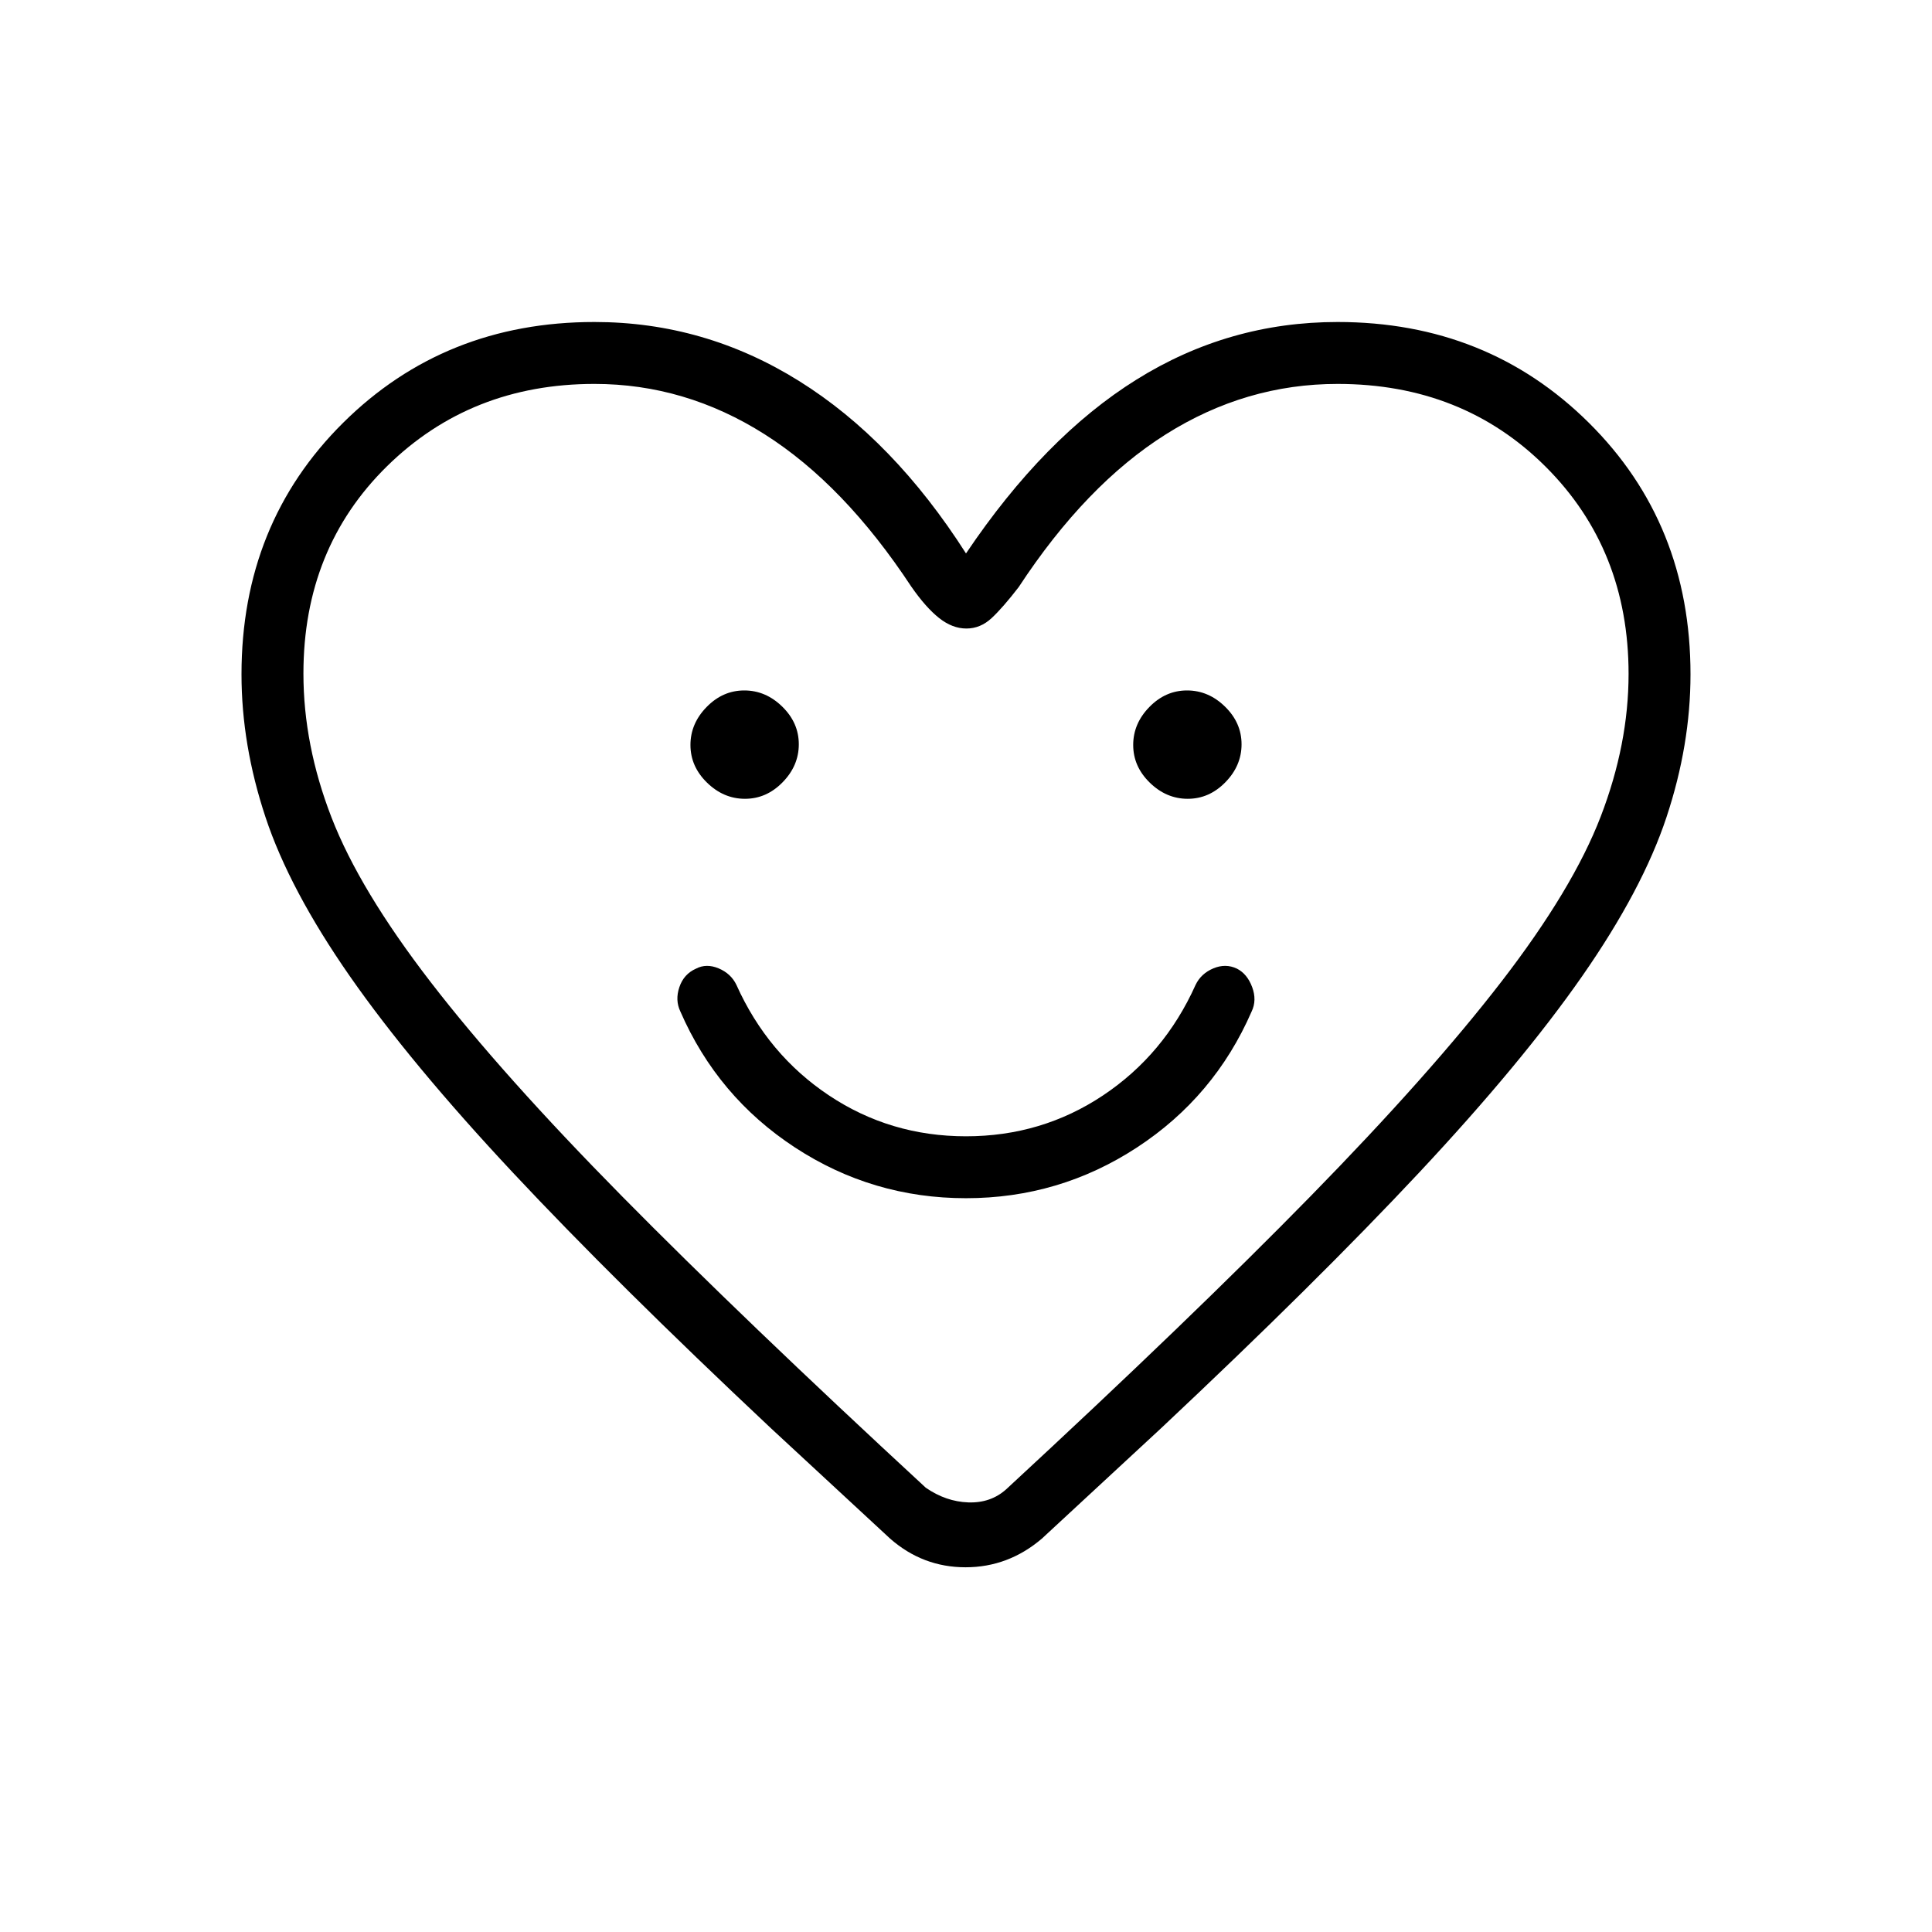 <svg xmlns="http://www.w3.org/2000/svg" height="48" viewBox="0 -960 960 960" width="48"><path d="M479.98-364.62q46.4 0 84.94-25.19t57-67.57q2.7-5.62.26-12.16-2.44-6.54-7.56-9.15-5.62-2.69-11.74-.12-6.11 2.58-8.8 8.19-15.54 34.62-46 54.93-30.46 20.31-68.08 20.31t-68.08-20.31q-30.46-20.31-46-54.93-2.69-5.61-8.8-8.19-6.12-2.57-11.26.12-6.09 2.69-8.28 9.19-2.2 6.5.5 12.12 18.46 42.38 56.97 67.57 38.52 25.19 84.93 25.19Zm-109.8-198.46q10.67 0 18.7-8.22 8.04-8.22 8.04-18.88 0-10.67-8.22-18.7-8.22-8.04-18.88-8.04-10.67 0-18.7 8.22-8.04 8.22-8.04 18.88 0 10.67 8.22 18.7 8.22 8.04 18.88 8.04Zm220 0q10.67 0 18.7-8.22 8.04-8.22 8.04-18.88 0-10.67-8.22-18.7-8.22-8.04-18.88-8.04-10.67 0-18.7 8.22-8.04 8.22-8.04 18.88 0 10.67 8.22 18.7 8.22 8.04 18.88 8.04ZM480-685q38.92-57.85 84.77-86.42Q610.62-800 664.62-800q74.38 0 124.88 50.08T840-624.9q0 34.98-11.93 70.95-11.92 35.97-41.92 79.04-30 43.06-80.92 97.49Q654.31-323 576.92-250.31l-59.23 54.85q-16.69 14.23-37.92 14.23t-37.46-14.23l-59.23-54.85Q305.69-323 254.77-377.42q-50.92-54.43-80.92-97.49-30-43.07-41.92-79.04Q120-589.92 120-624.9q0-74.94 50.5-125.02T295.38-800q54.7 0 101.66 29.31Q444-741.38 480-685Zm329.23 59.88q0-61.88-41.23-103-41.23-41.11-103.38-41.11-45.54 0-85.31 25.04t-73.16 75.96q-7.9 10.24-13.45 15.39-5.55 5.15-12.51 5.15t-13.53-5.19q-6.58-5.2-13.81-15.58-33.39-50.69-72.88-75.73-39.5-25.04-84.59-25.04-61.38 0-103 40.83-41.61 40.84-41.61 103.09 0 35.48 13.96 71.51 13.96 36.03 49.39 81.95 35.42 45.93 95.26 106.58 59.85 60.65 150.62 144.5 10 6.92 21.15 7.31 11.16.38 18.85-6.54 91.77-84.85 151.23-145.62 59.46-60.76 94.91-106.73 35.44-45.97 49.26-81.95 13.83-35.99 13.83-70.82ZM480-490Z"/></svg>